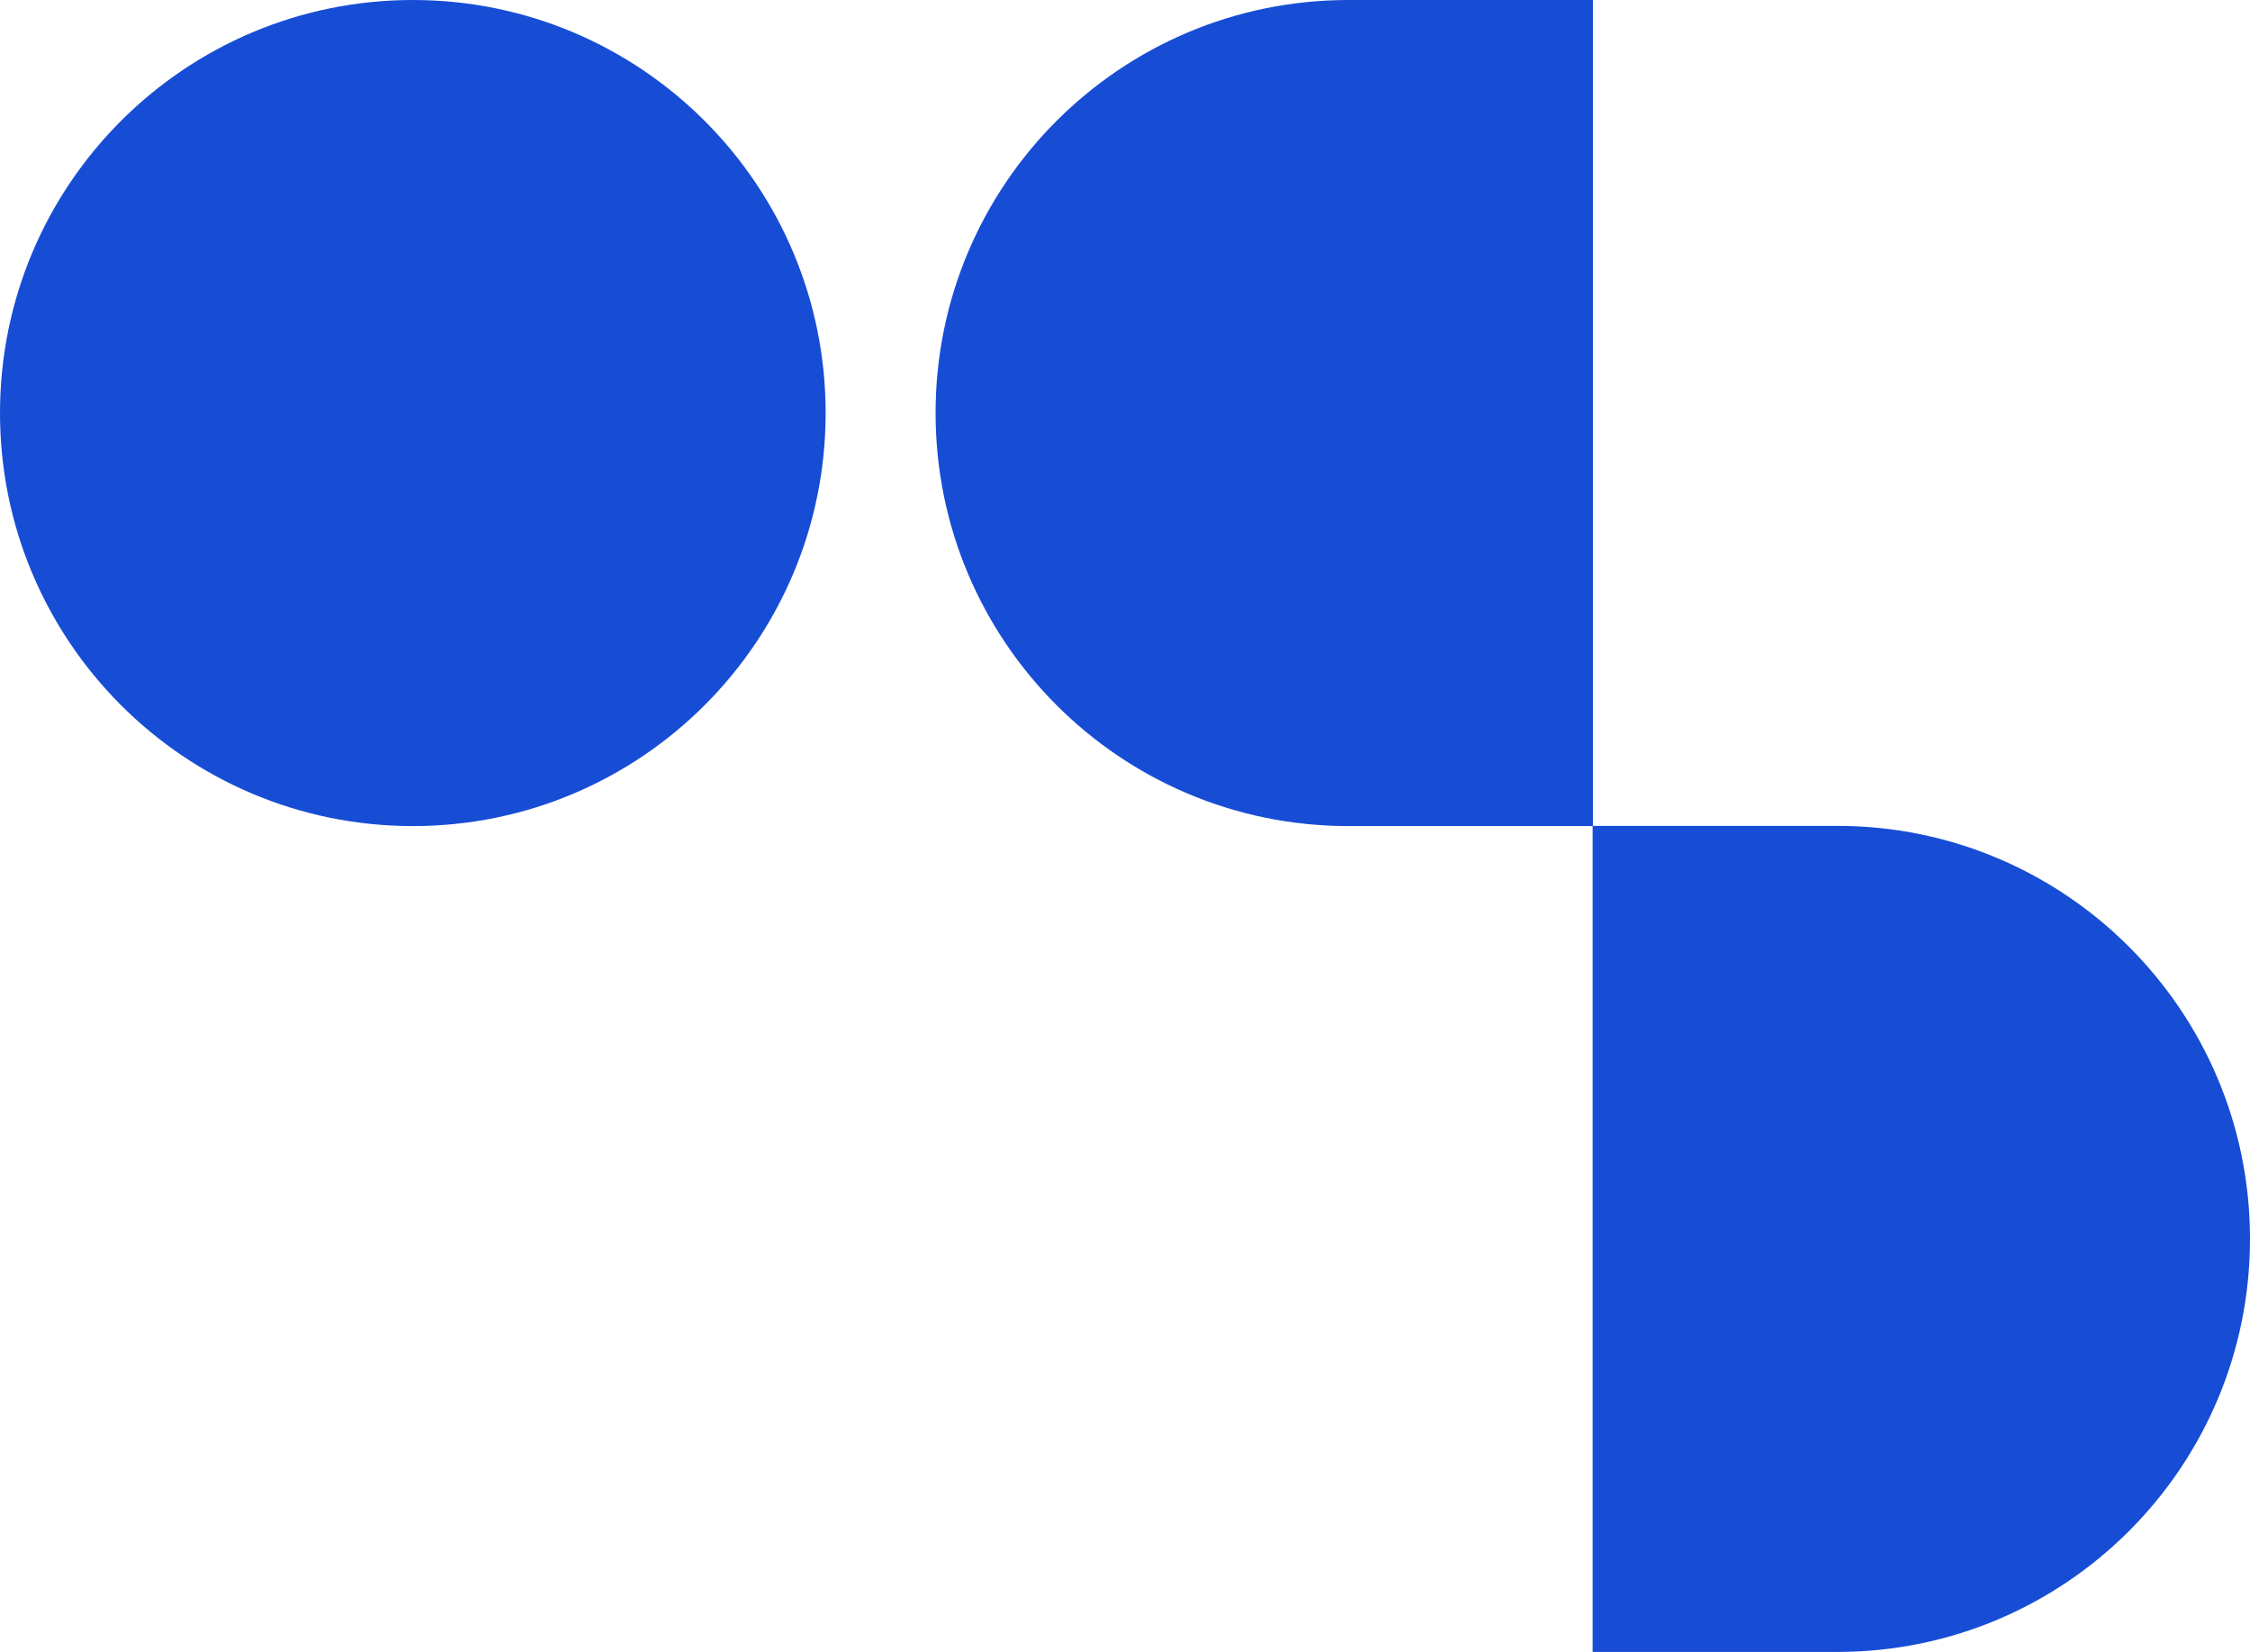 <svg width="64" height="47" viewBox="0 0 64 47" fill="none" xmlns="http://www.w3.org/2000/svg">
<path d="M11.743 23.503C18.228 23.503 23.485 18.241 23.485 11.751C23.485 5.261 18.228 0 11.743 0C5.257 0 0 5.261 0 11.751C0 18.241 5.257 23.503 11.743 23.503Z" fill="#174DD5"/>
<path d="M38.354 23.503C31.869 23.503 26.612 18.241 26.612 11.751C26.612 5.261 31.869 0 38.354 0H45.31V23.503H38.354Z" fill="#174DD5"/>
<path d="M52.258 23.497C58.743 23.497 64 28.759 64 35.249C64 41.739 58.743 47 52.258 47H45.302V23.497H52.258Z" fill="#174DD5"/>
</svg>
